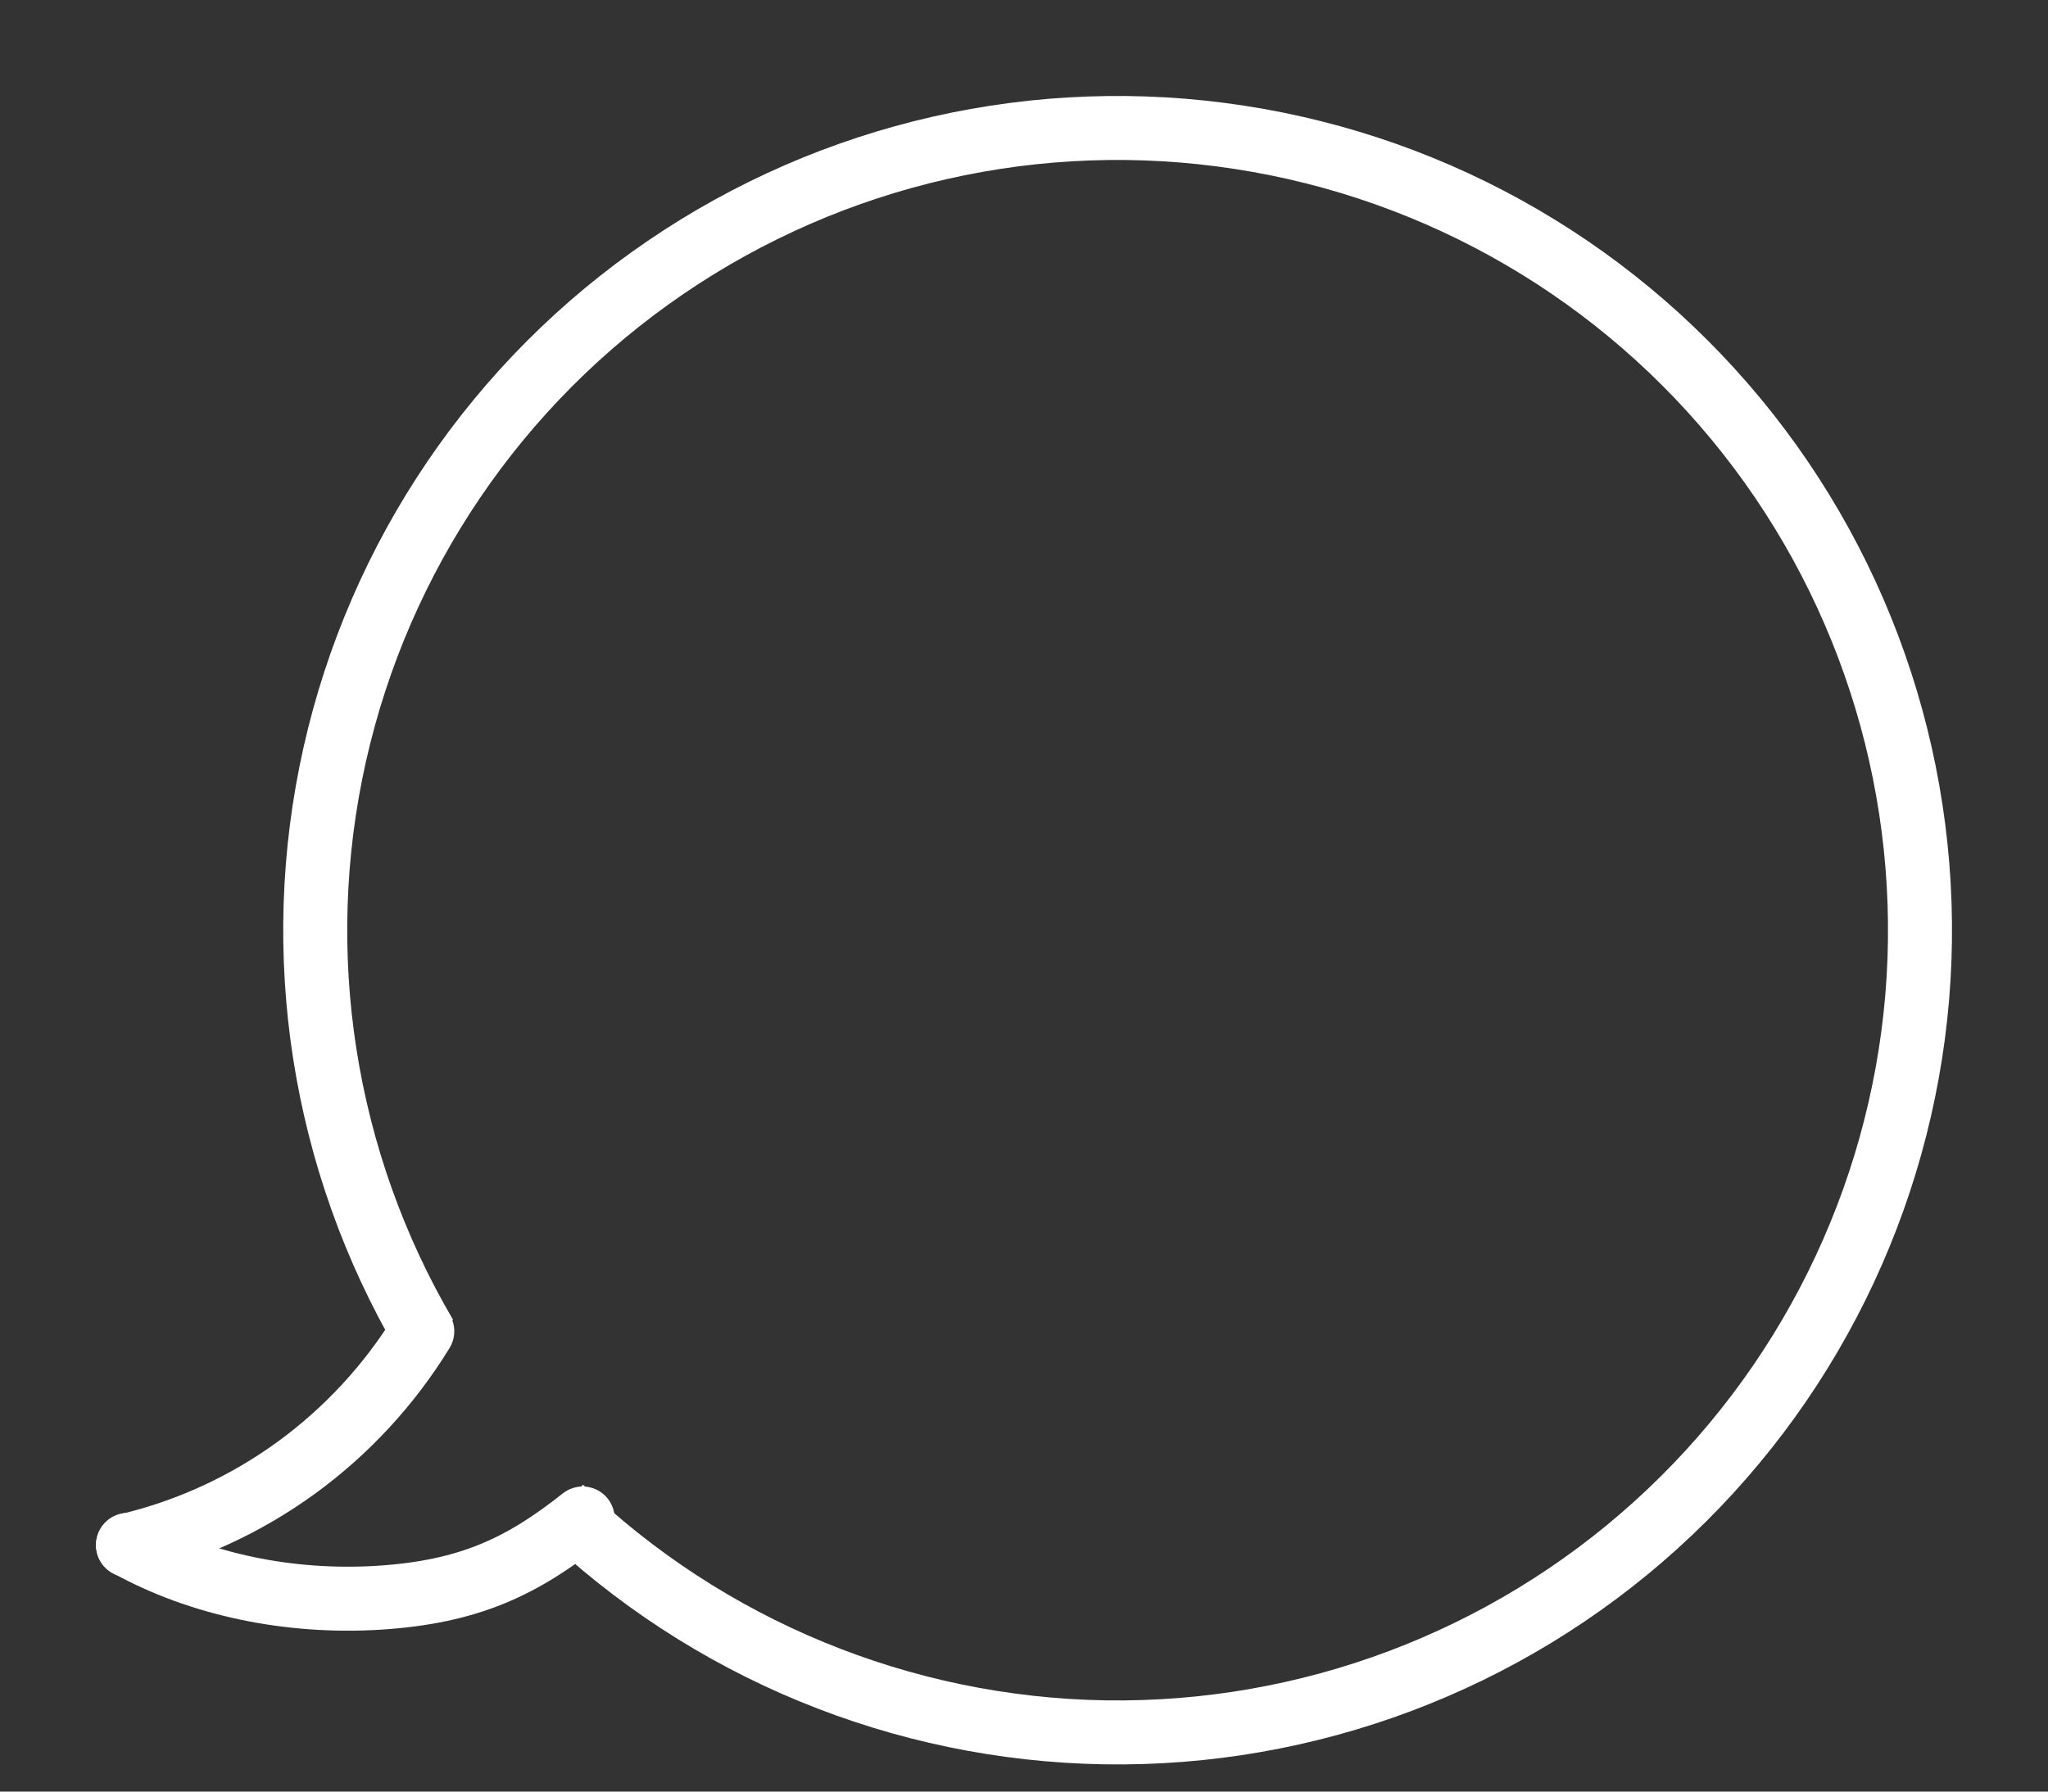 <svg width="16" height="14" viewBox="0 0 16 14" fill="none" xmlns="http://www.w3.org/2000/svg">
<rect x="0" y="0" width="16" height="14" fill="#333333" stroke="none"/>
<path d="M1 12.075C1.473 11.962 1.919 11.757 2.314 11.47C2.708 11.183 3.043 10.821 3.299 10.403" stroke="white" stroke-width="0.5" stroke-linecap="round"/>
<path d="M1 12.072C1.559 12.382 2.259 12.529 2.962 12.485C3.665 12.44 4.078 12.242 4.552 11.866" stroke="white" stroke-width="0.5" stroke-linecap="round"/>
<path d="M4.381 11.782C5.524 12.884 7.044 13.511 8.632 13.537C10.22 13.562 11.759 12.983 12.937 11.917C14.115 10.851 14.844 9.378 14.978 7.796C15.111 6.213 14.639 4.638 13.656 3.39C12.673 2.142 11.254 1.314 9.683 1.073C8.113 0.831 6.51 1.195 5.198 2.091C3.886 2.986 2.963 4.346 2.615 5.896C2.267 7.446 2.52 9.07 3.324 10.44" stroke="white" stroke-width="0.5"/>
</svg>
